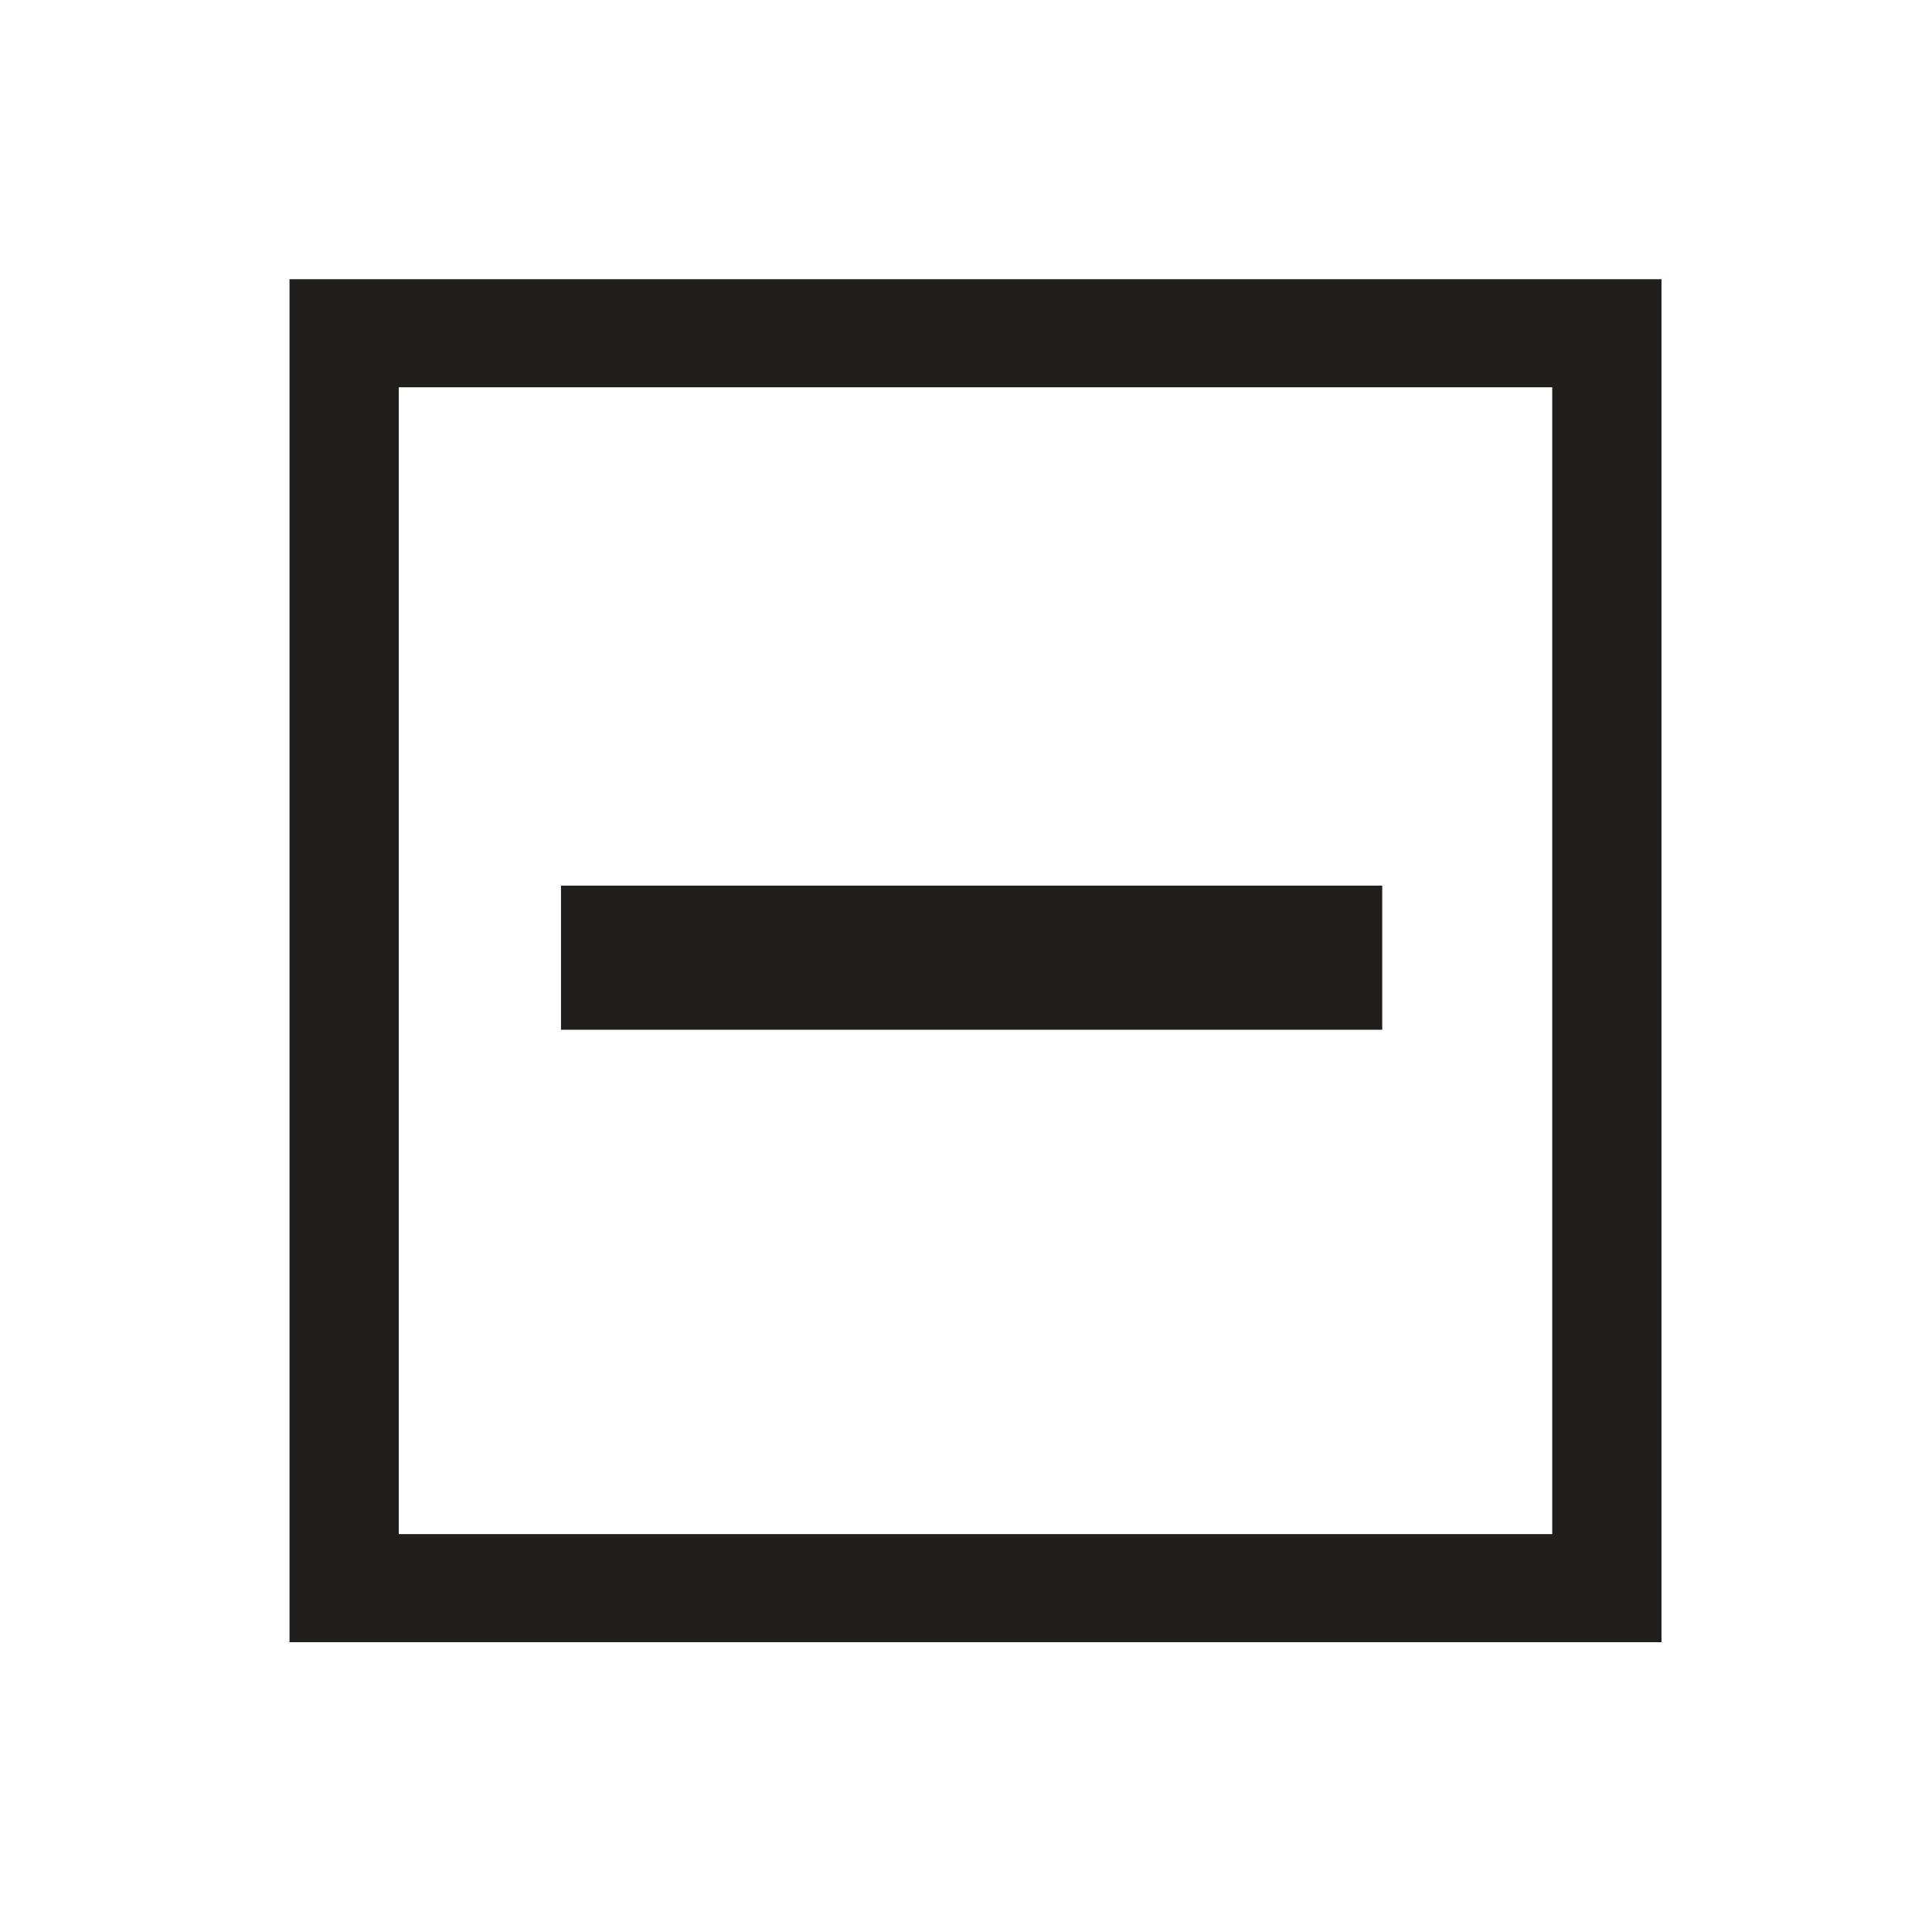 <?xml version="1.0" encoding="UTF-8" standalone="no"?>
<svg
   xmlns:dc="http://purl.org/dc/elements/1.1/"
   xmlns:cc="http://creativecommons.org/ns#"
   xmlns:rdf="http://www.w3.org/1999/02/22-rdf-syntax-ns#"
   xmlns:svg="http://www.w3.org/2000/svg"
   xmlns="http://www.w3.org/2000/svg"
   xmlns:sodipodi="http://sodipodi.sourceforge.net/DTD/sodipodi-0.dtd"
   xmlns:inkscape="http://www.inkscape.org/namespaces/inkscape"
   width="100"
   height="100"
   viewBox="0 0 80 80"
   version="1.1"
   id="svg2"
   inkscape:version="0.48.4 r9939"
   sodipodi:docname="dry_flat.svg">
  <defs
     id="defs11" />
  <sodipodi:namedview
     pagecolor="#ffffff"
     bordercolor="#666666"
     borderopacity="1"
     objecttolerance="10"
     gridtolerance="10"
     guidetolerance="10"
     inkscape:pageopacity="0"
     inkscape:pageshadow="2"
     inkscape:window-width="960"
     inkscape:window-height="1028"
     id="namedview9"
     showgrid="false"
     inkscape:zoom="3.2551724"
     inkscape:cx="-10.538451"
     inkscape:cy="-5.5508506"
     inkscape:window-x="960"
     inkscape:window-y="24"
     inkscape:window-maximized="0"
     inkscape:current-layer="svg2" />
  <g
     id="surface1"
     transform="matrix(2.011,0,0,1.989,10.731,11.313)">
    <path
       style="fill:none;stroke:#211e1e;stroke-width:30;stroke-linecap:butt;stroke-linejoin:miter;stroke-miterlimit:4;stroke-opacity:1"
       d="M 62.148,147.5 231.25,147.5"
       transform="matrix(0.1,0,0,-0.1,0,29)"
       id="path5"
       inkscape:connector-curvature="0" />
    <path
       style="fill:none;stroke:#211e1e;stroke-width:22.5;stroke-linecap:butt;stroke-linejoin:miter;stroke-miterlimit:4;stroke-opacity:1"
       d="m 17.5,16.25 260,0 0,261.25 -260,0 z m 0,0"
       transform="matrix(0.1,0,0,-0.1,0,29)"
       id="path7"
       inkscape:connector-curvature="0" />
  </g>
</svg>
